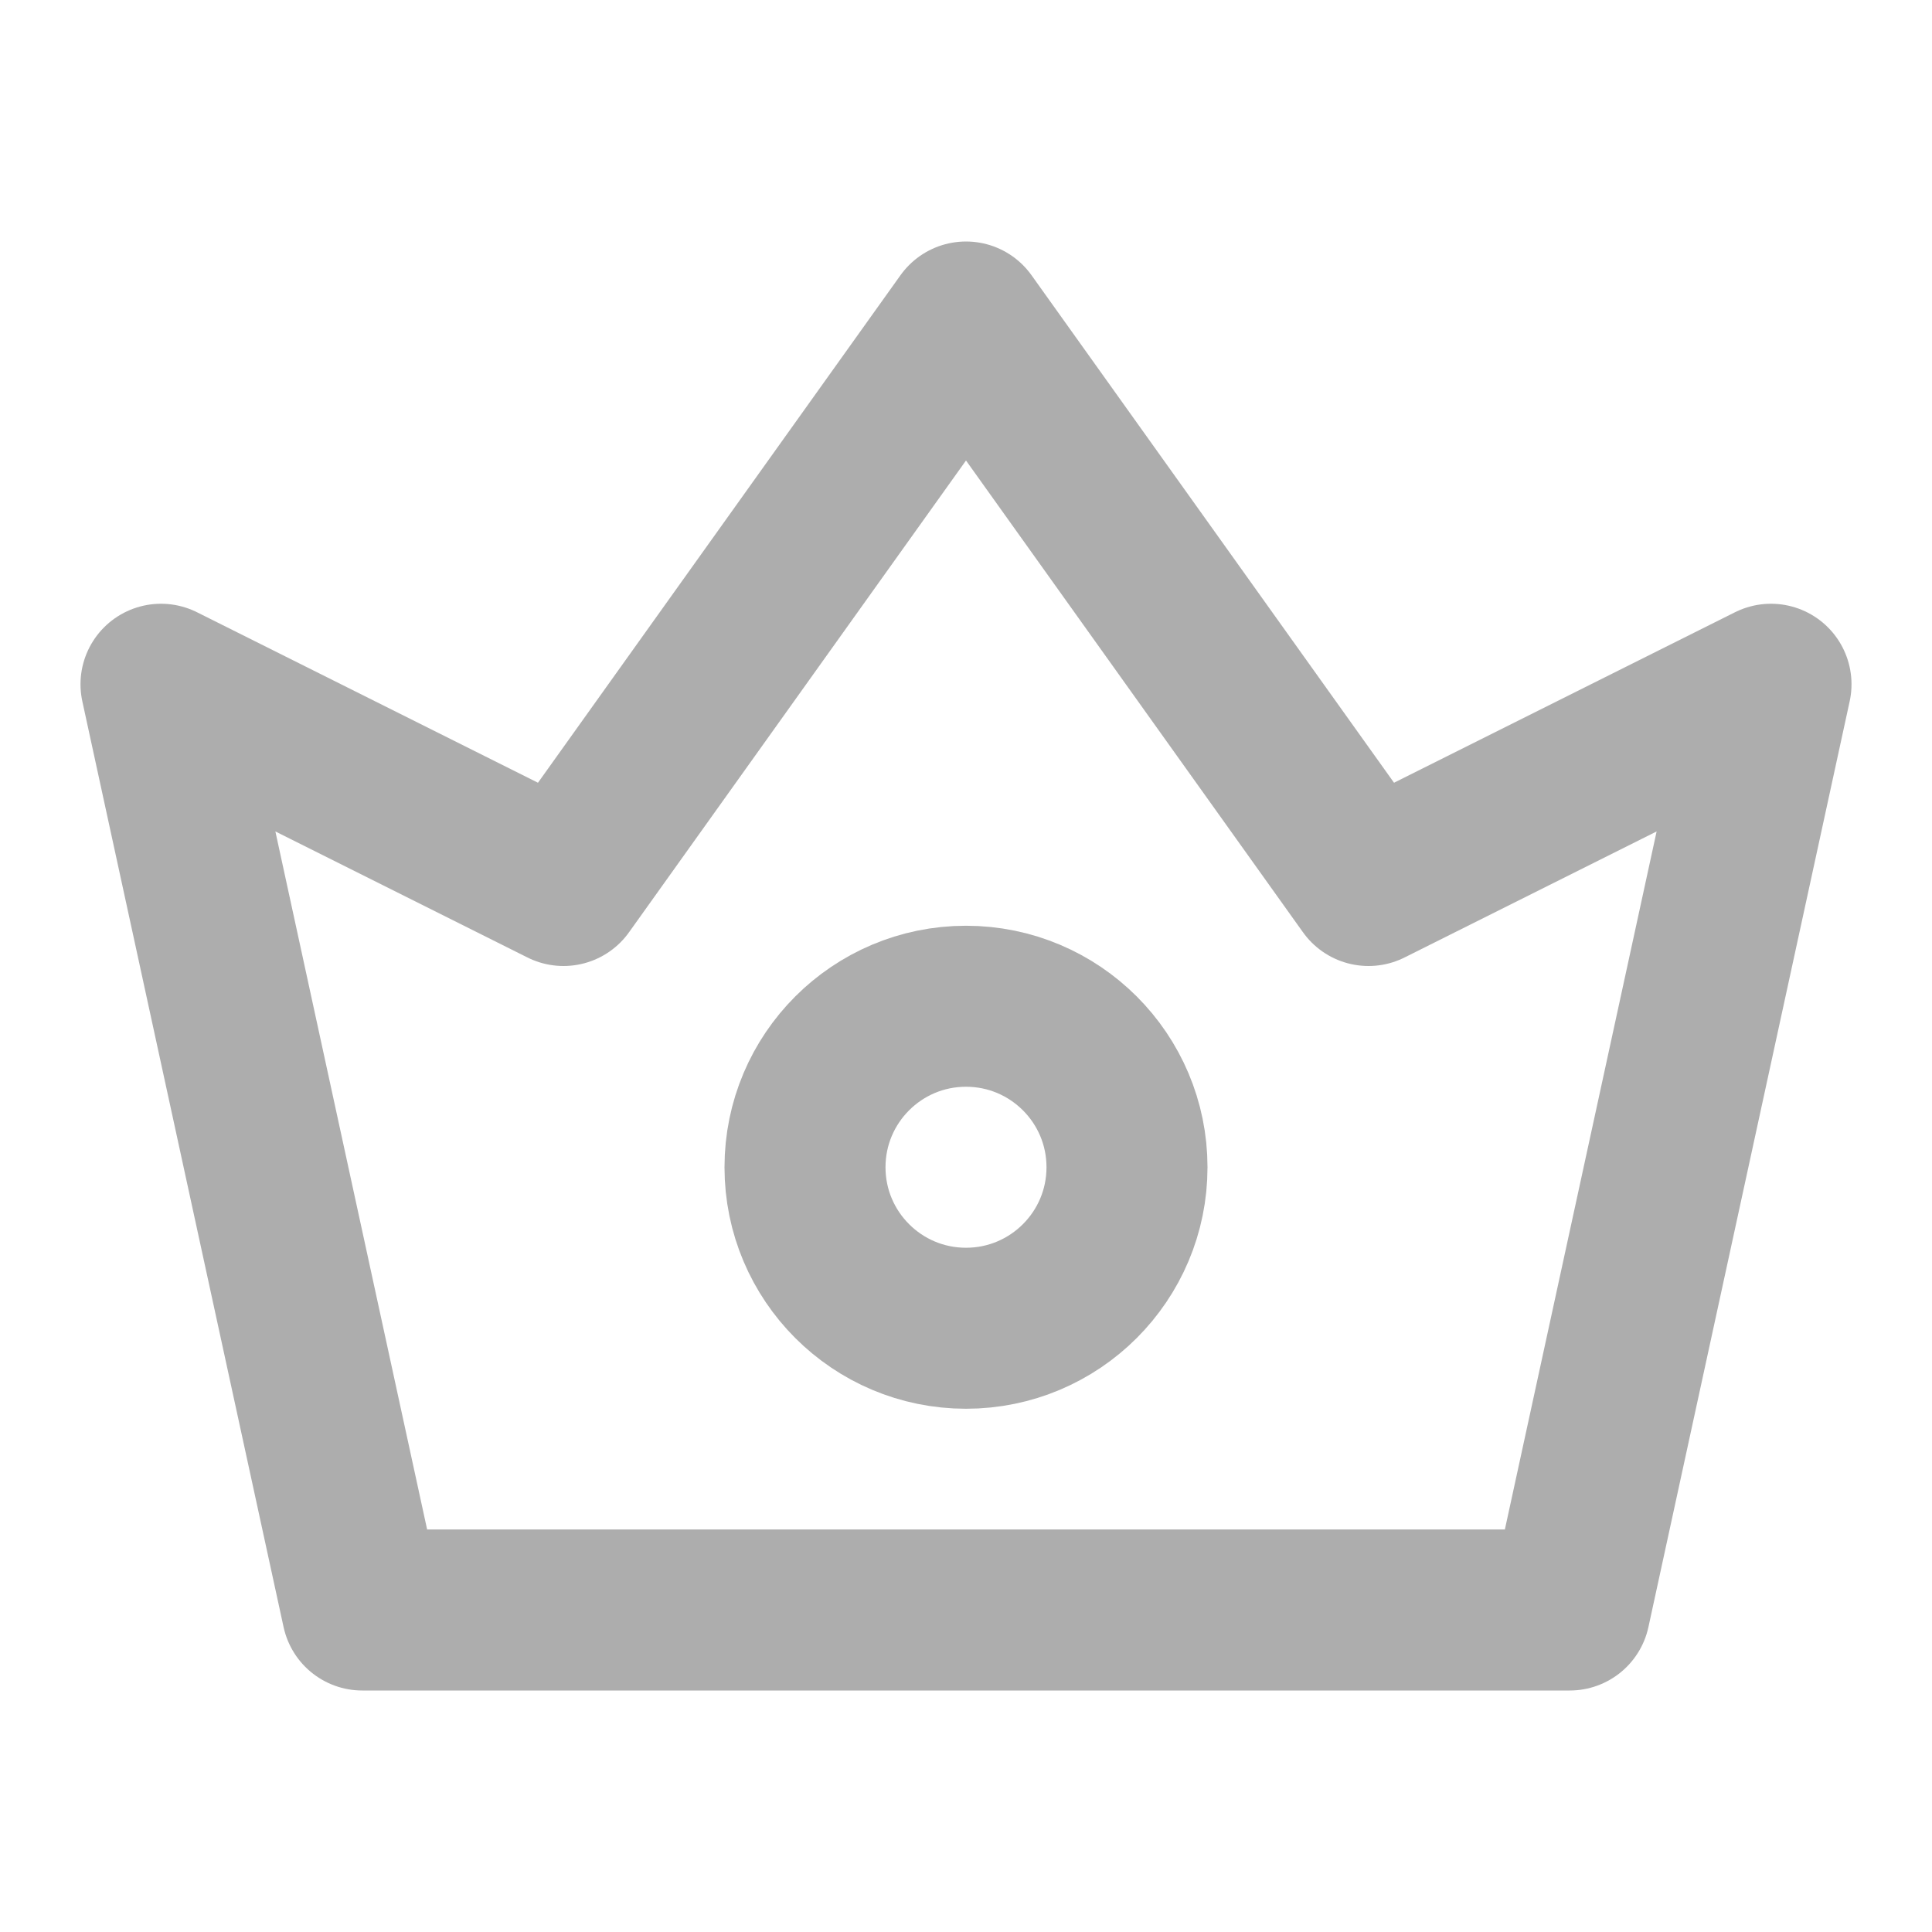 <?xml version="1.0" encoding="UTF-8"?>
<svg width="28" height="28" viewBox="0 0 48 48" fill="none" xmlns="http://www.w3.org/2000/svg">
    <path d="M9 40L4 17L14 22L24 8L34 22L44 17L39 40H9Z" fill="none" stroke="#adadad" stroke-width="4"
          stroke-linejoin="round"/>
    <path d="M24 33C26.209 33 28 31.209 28 29C28 26.791 26.209 25 24 25C21.791 25 20 26.791 20 29C20 31.209 21.791 33 24 33Z"
          fill="none" stroke="#adadad" stroke-width="4" stroke-linejoin="round"/>
</svg>